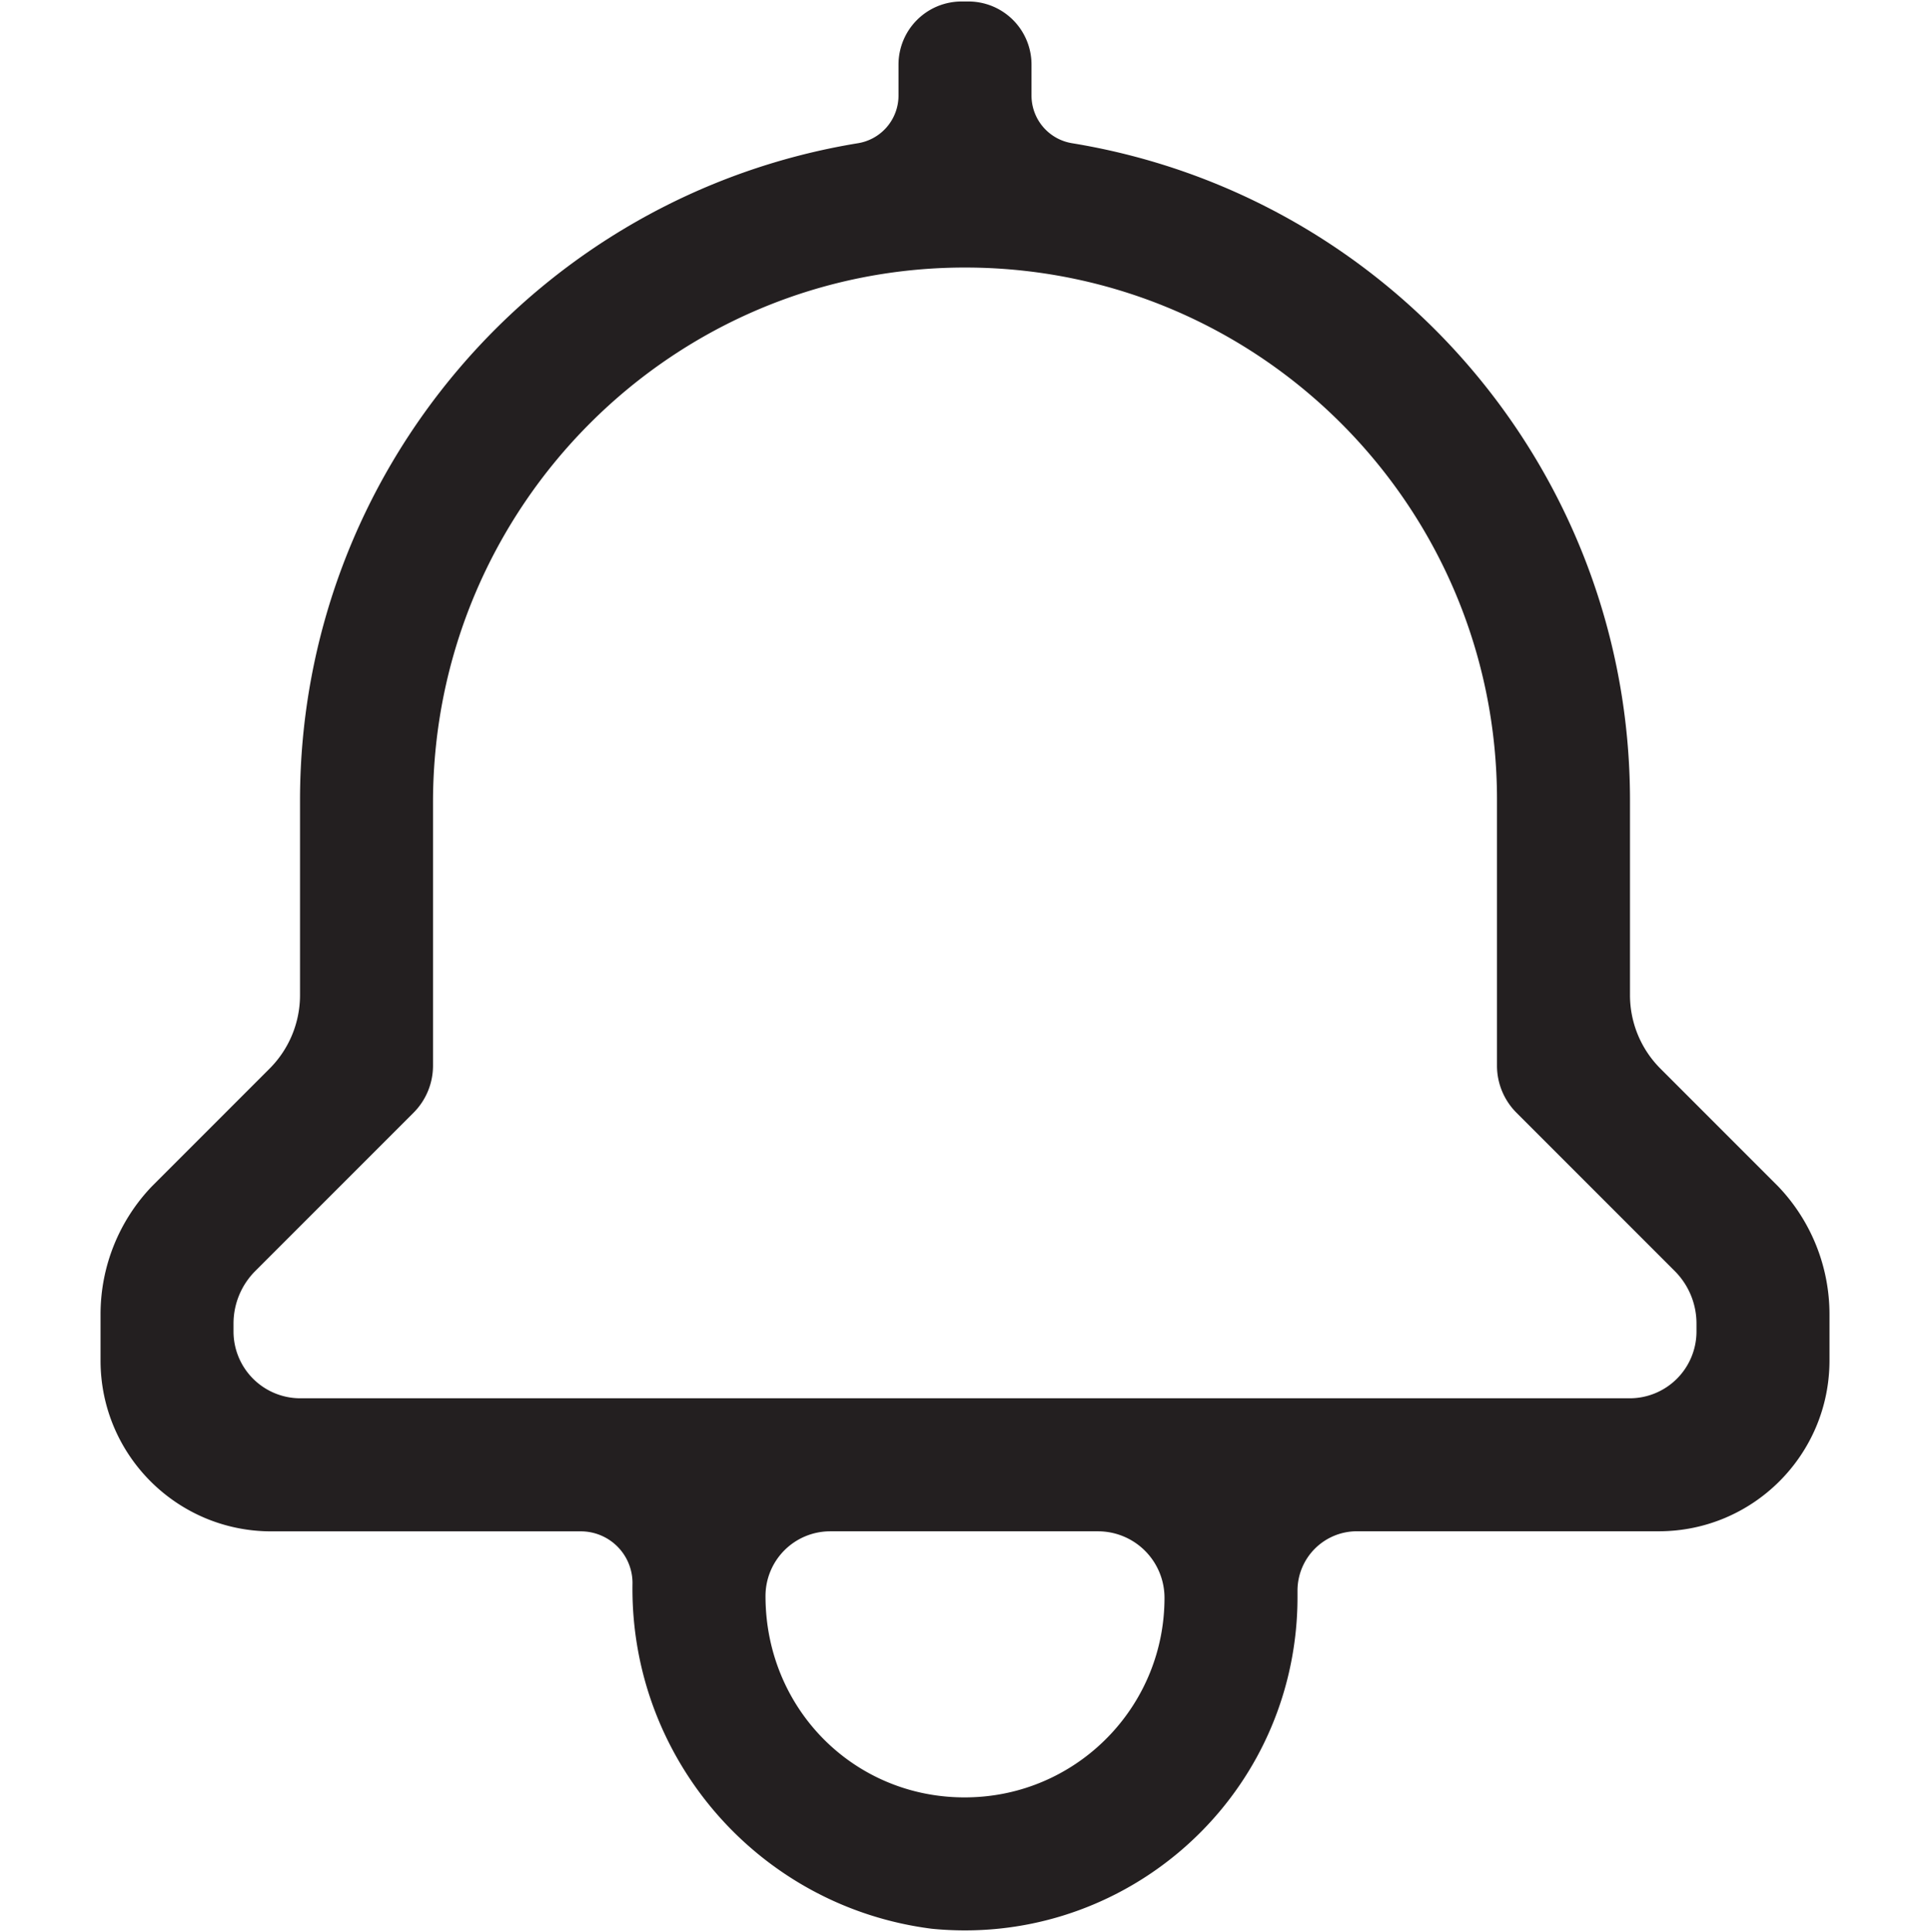 <svg xmlns="http://www.w3.org/2000/svg" viewBox="0 0 2600 2601.84"><defs><style>.cls-1{fill:none;}.cls-2{fill:#231f20;}</style></defs><g id="Layer_2" data-name="Layer 2"><g id="Container"><rect class="cls-1" width="2600" height="2601.84"/></g><g id="Notification"><path class="cls-2" d="M2395.24,1597.65l-7.82-7.82-150.57-150.58a140,140,0,0,1-41-99V1077c-.55-441.37-321.34-813.73-751.64-884.12a65.05,65.05,0,0,1-54.62-64.16V87a85,85,0,0,0-85-85h-9.16a85,85,0,0,0-85,85v41.73a65.05,65.05,0,0,1-54.62,64.16C725.5,263.27,404.71,635.63,404.16,1077v263.26a140,140,0,0,1-41,99l-150.5,150.51-.07.07-7.88,7.88-.26.27a249.2,249.2,0,0,0-69,172.49v62c0,127,103,230,230,230H782.47A69.61,69.61,0,0,1,852.08,2132c-.05,2.68-.07,5.37-.07,8,0,231.85,172.38,428.3,403.2,457.71,246.47,24.44,466.08-155.55,490.52-402q2.16-21.81,2.19-43.75v-9.59a80,80,0,0,1,80-80h406.67c127,0,230-103,230-230v-62A249.18,249.18,0,0,0,2395.24,1597.65ZM1318.53,2420.13c-157.92,10.76-287.28-112.25-287.28-270.54a87.16,87.16,0,0,1,87.16-87.17h360.76a89.59,89.59,0,0,1,89.58,89.59C1568.75,2294.21,1458.31,2410.61,1318.53,2420.13ZM404.58,1883.26a90,90,0,0,1-90-90V1782.6a100,100,0,0,1,29.28-70.71l161.06-161.06,52.16-52.16a89.62,89.62,0,0,0,26.25-63.33V1080.66c0-399.22,324.7-724.24,723.89-720.3,392.48,3.88,709.45,323.24,709.45,716.64v358.34a89.6,89.6,0,0,0,26.25,63.33l52.16,52.16,161.06,161.06a100,100,0,0,1,29.28,70.71v10.66a90,90,0,0,1-90,90Z"/></g></g></svg>
